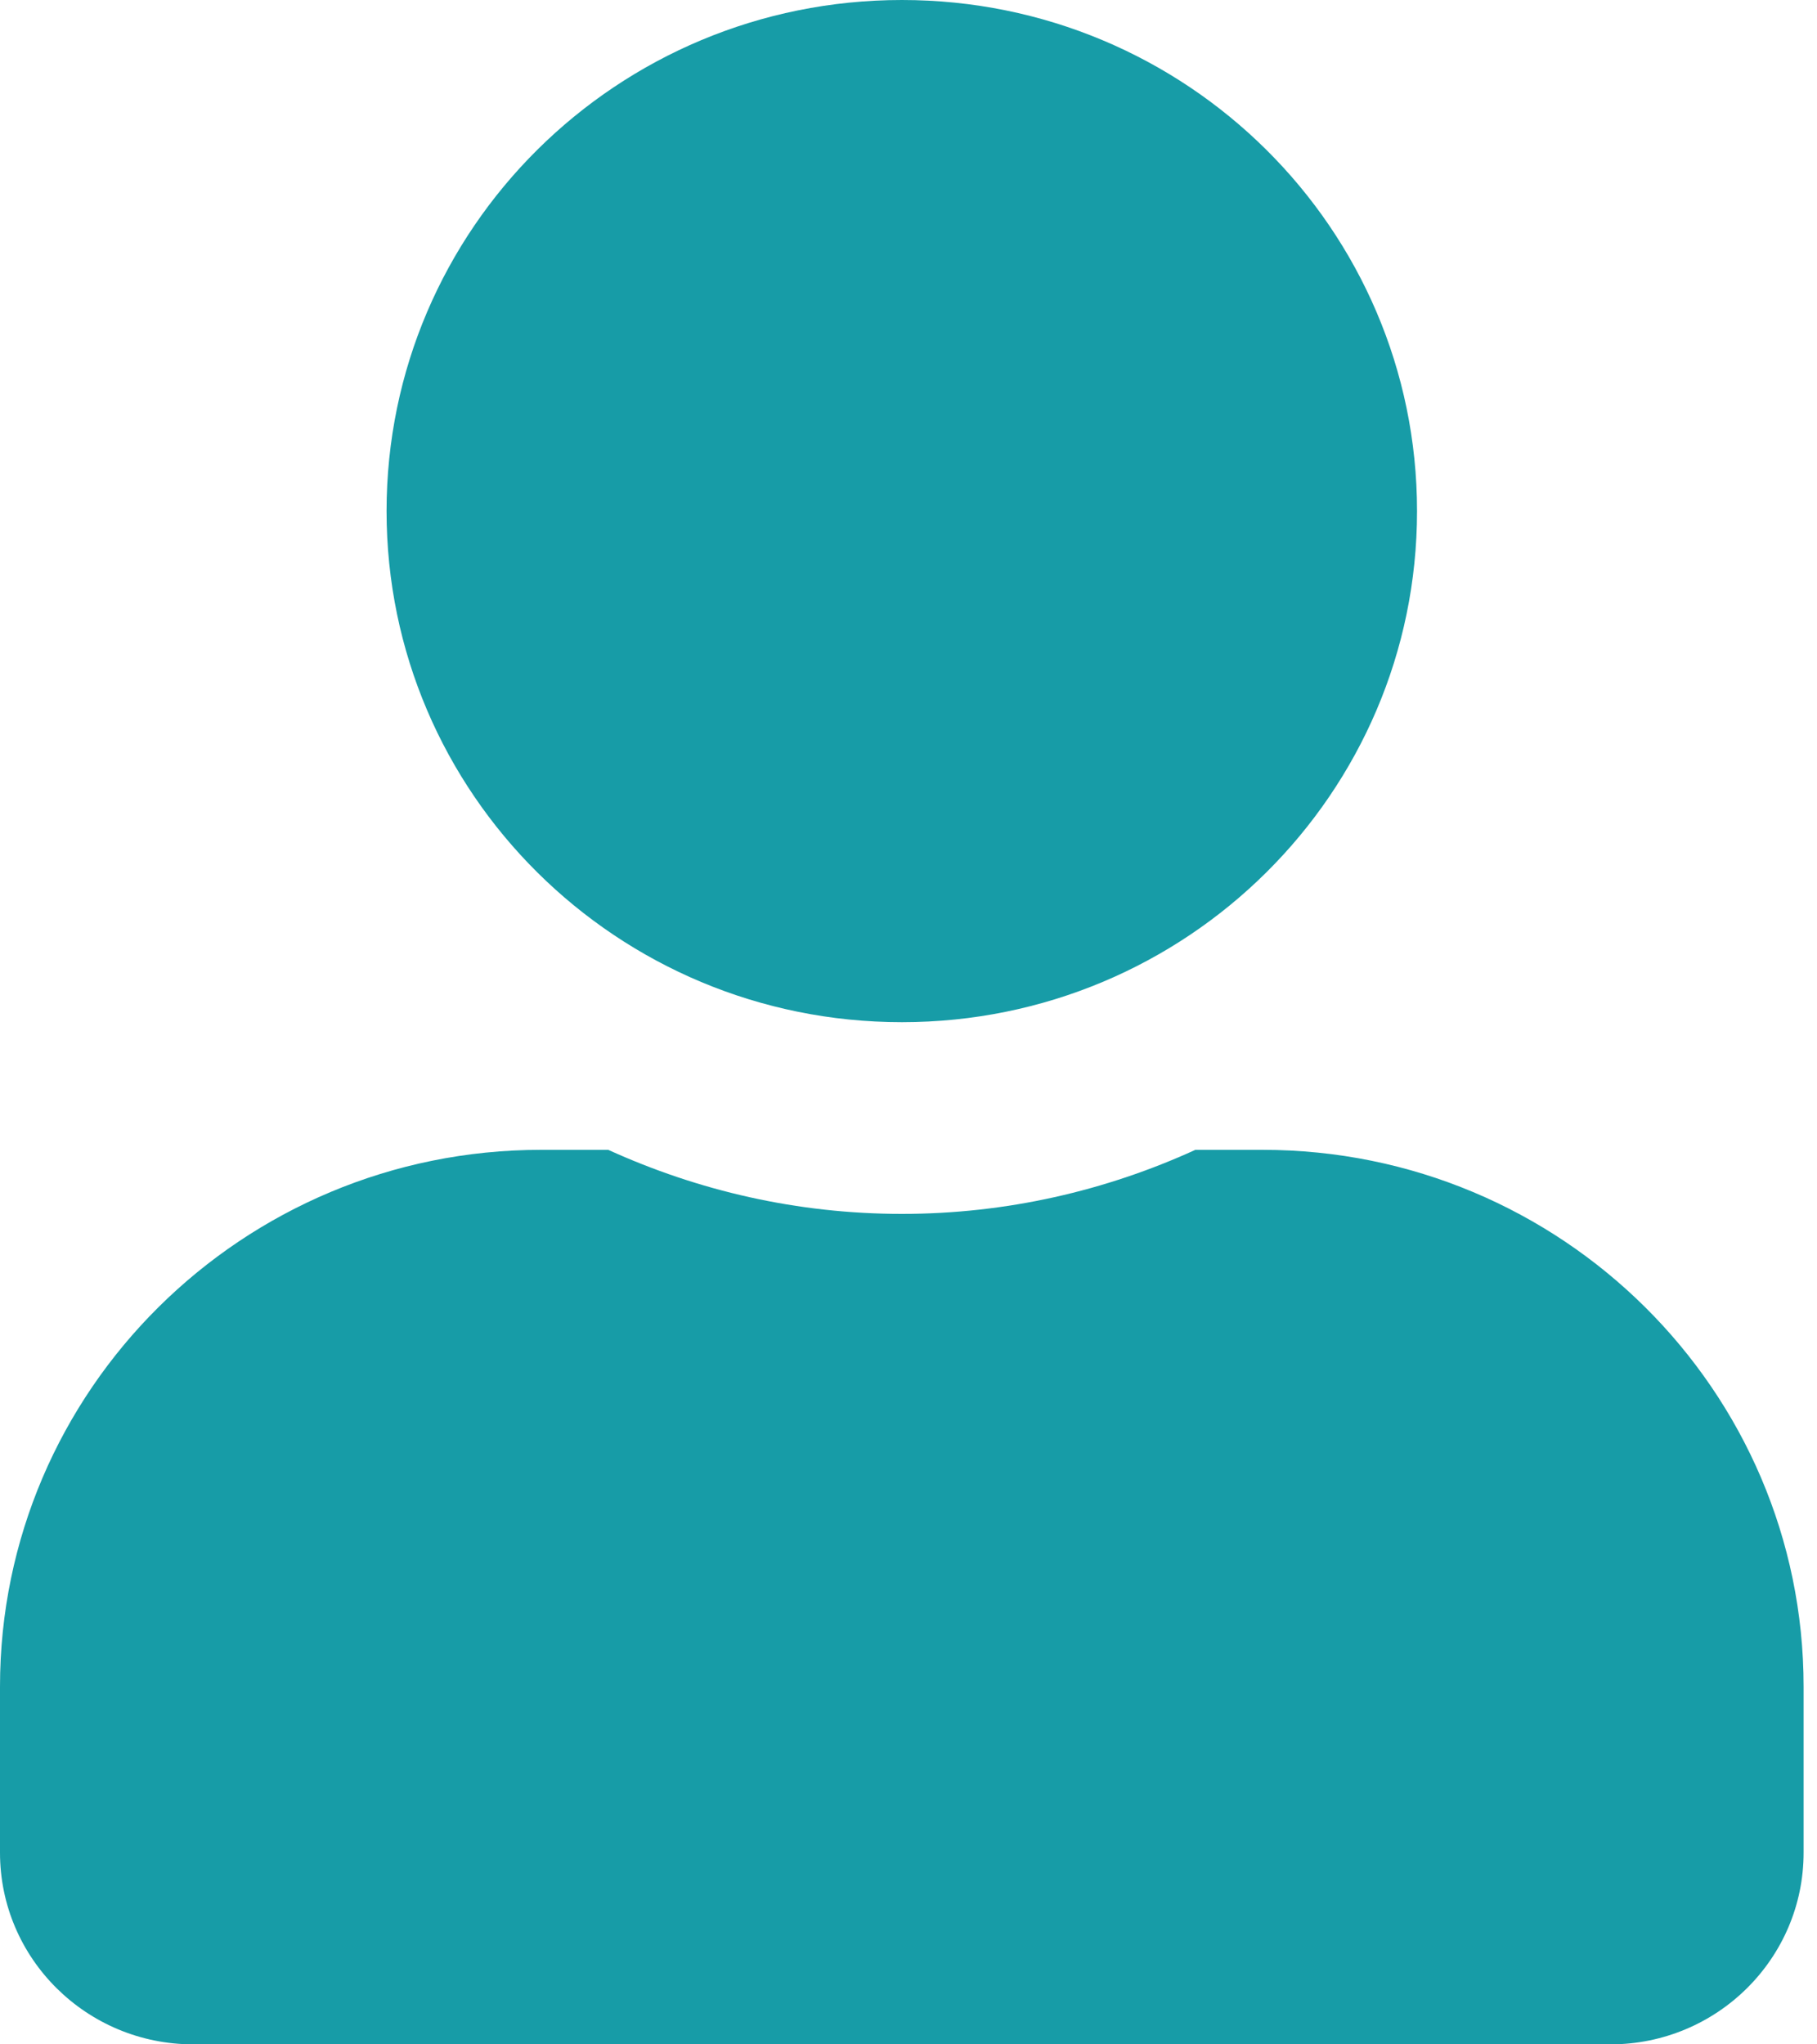 <svg width="8" height="9" viewBox="0 0 8 9" fill="none" xmlns="http://www.w3.org/2000/svg">
<path d="M3.971 4.5C5.224 4.5 6.239 3.493 6.239 2.25C6.239 1.007 5.224 0 3.971 0C2.717 0 1.702 1.007 1.702 2.25C1.702 3.493 2.717 4.5 3.971 4.5ZM5.559 5.062H5.263C4.869 5.242 4.431 5.344 3.971 5.344C3.51 5.344 3.074 5.242 2.678 5.062H2.382C1.067 5.062 0 6.121 0 7.425V8.156C0 8.622 0.381 9 0.851 9H7.09C7.56 9 7.941 8.622 7.941 8.156V7.425C7.941 6.121 6.874 5.062 5.559 5.062Z" fill="#179CA7"/>
</svg>
